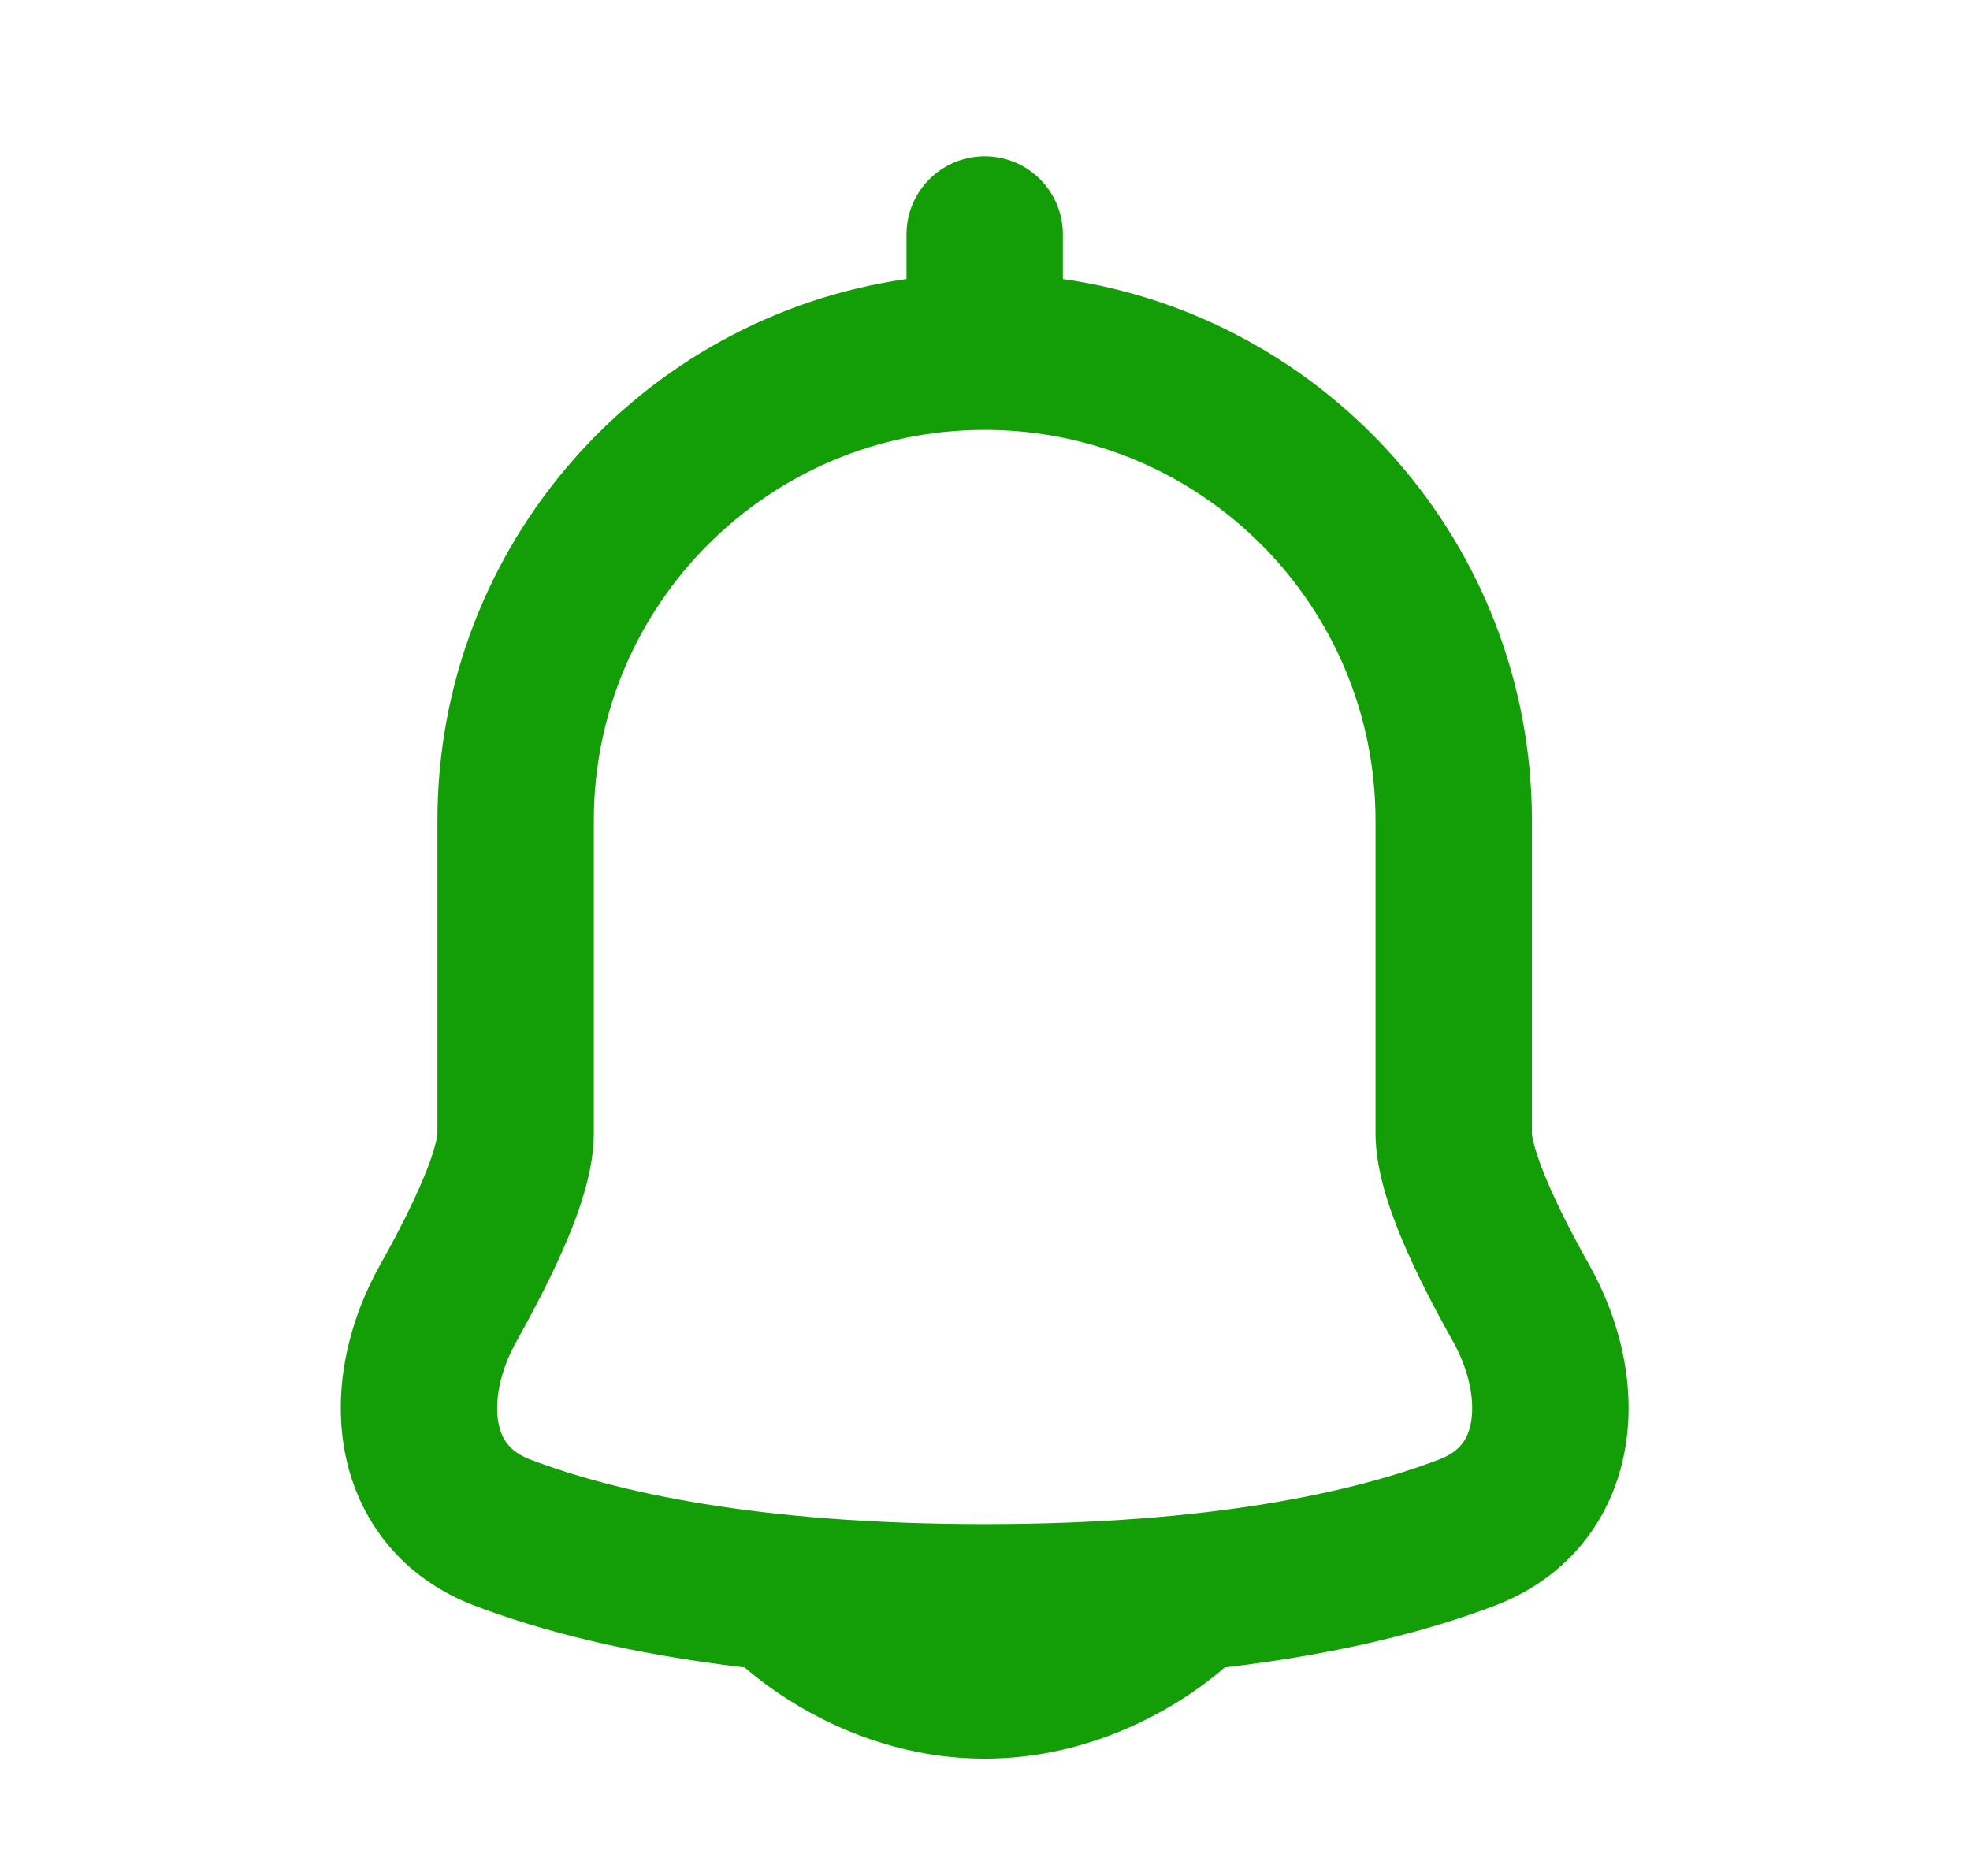 <svg width="21" height="20" viewBox="0 0 21 20" fill="none" xmlns="http://www.w3.org/2000/svg">
<path fill-rule="evenodd" clip-rule="evenodd" d="M11.33 2.499C11.33 2.039 10.957 1.666 10.497 1.666C10.037 1.666 9.663 2.039 9.663 2.499V2.975C6.837 3.379 4.663 5.81 4.663 8.748L4.663 12.082C4.663 12.082 4.663 12.082 4.663 12.082C4.663 12.084 4.663 12.095 4.659 12.117C4.655 12.143 4.647 12.179 4.634 12.225C4.609 12.318 4.568 12.434 4.51 12.571C4.395 12.845 4.233 13.162 4.054 13.481C3.717 14.081 3.548 14.796 3.675 15.475C3.81 16.192 4.271 16.818 5.059 17.118C5.763 17.386 6.701 17.631 7.938 17.777C7.968 17.802 8.003 17.832 8.043 17.864C8.168 17.964 8.347 18.094 8.573 18.223C9.022 18.479 9.685 18.749 10.497 18.749C11.308 18.749 11.972 18.479 12.421 18.223C12.647 18.094 12.826 17.964 12.951 17.864C12.991 17.832 13.026 17.802 13.055 17.777C14.293 17.631 15.23 17.386 15.934 17.118C16.722 16.818 17.184 16.192 17.318 15.475C17.446 14.796 17.276 14.081 16.939 13.481C16.76 13.162 16.598 12.845 16.483 12.571C16.426 12.434 16.385 12.318 16.359 12.225C16.346 12.179 16.339 12.143 16.334 12.117C16.331 12.095 16.33 12.084 16.33 12.082C16.33 12.082 16.33 12.082 16.33 12.082L16.33 12.075V8.749C16.33 5.81 14.157 3.379 11.33 2.975V2.499ZM6.33 8.748C6.33 6.447 8.195 4.583 10.497 4.583C12.798 4.583 14.663 6.448 14.663 8.749V12.083C14.663 12.469 14.808 12.885 14.945 13.214C15.095 13.571 15.291 13.949 15.486 14.296C15.675 14.634 15.72 14.953 15.68 15.168C15.647 15.347 15.558 15.478 15.341 15.56C14.445 15.901 12.933 16.249 10.497 16.249C8.06 16.249 6.548 15.901 5.652 15.56C5.436 15.478 5.347 15.347 5.313 15.168C5.273 14.953 5.318 14.634 5.508 14.296C5.702 13.949 5.898 13.571 6.048 13.214C6.186 12.885 6.33 12.469 6.33 12.083V8.748Z" fill="#139D06"/>
</svg>
